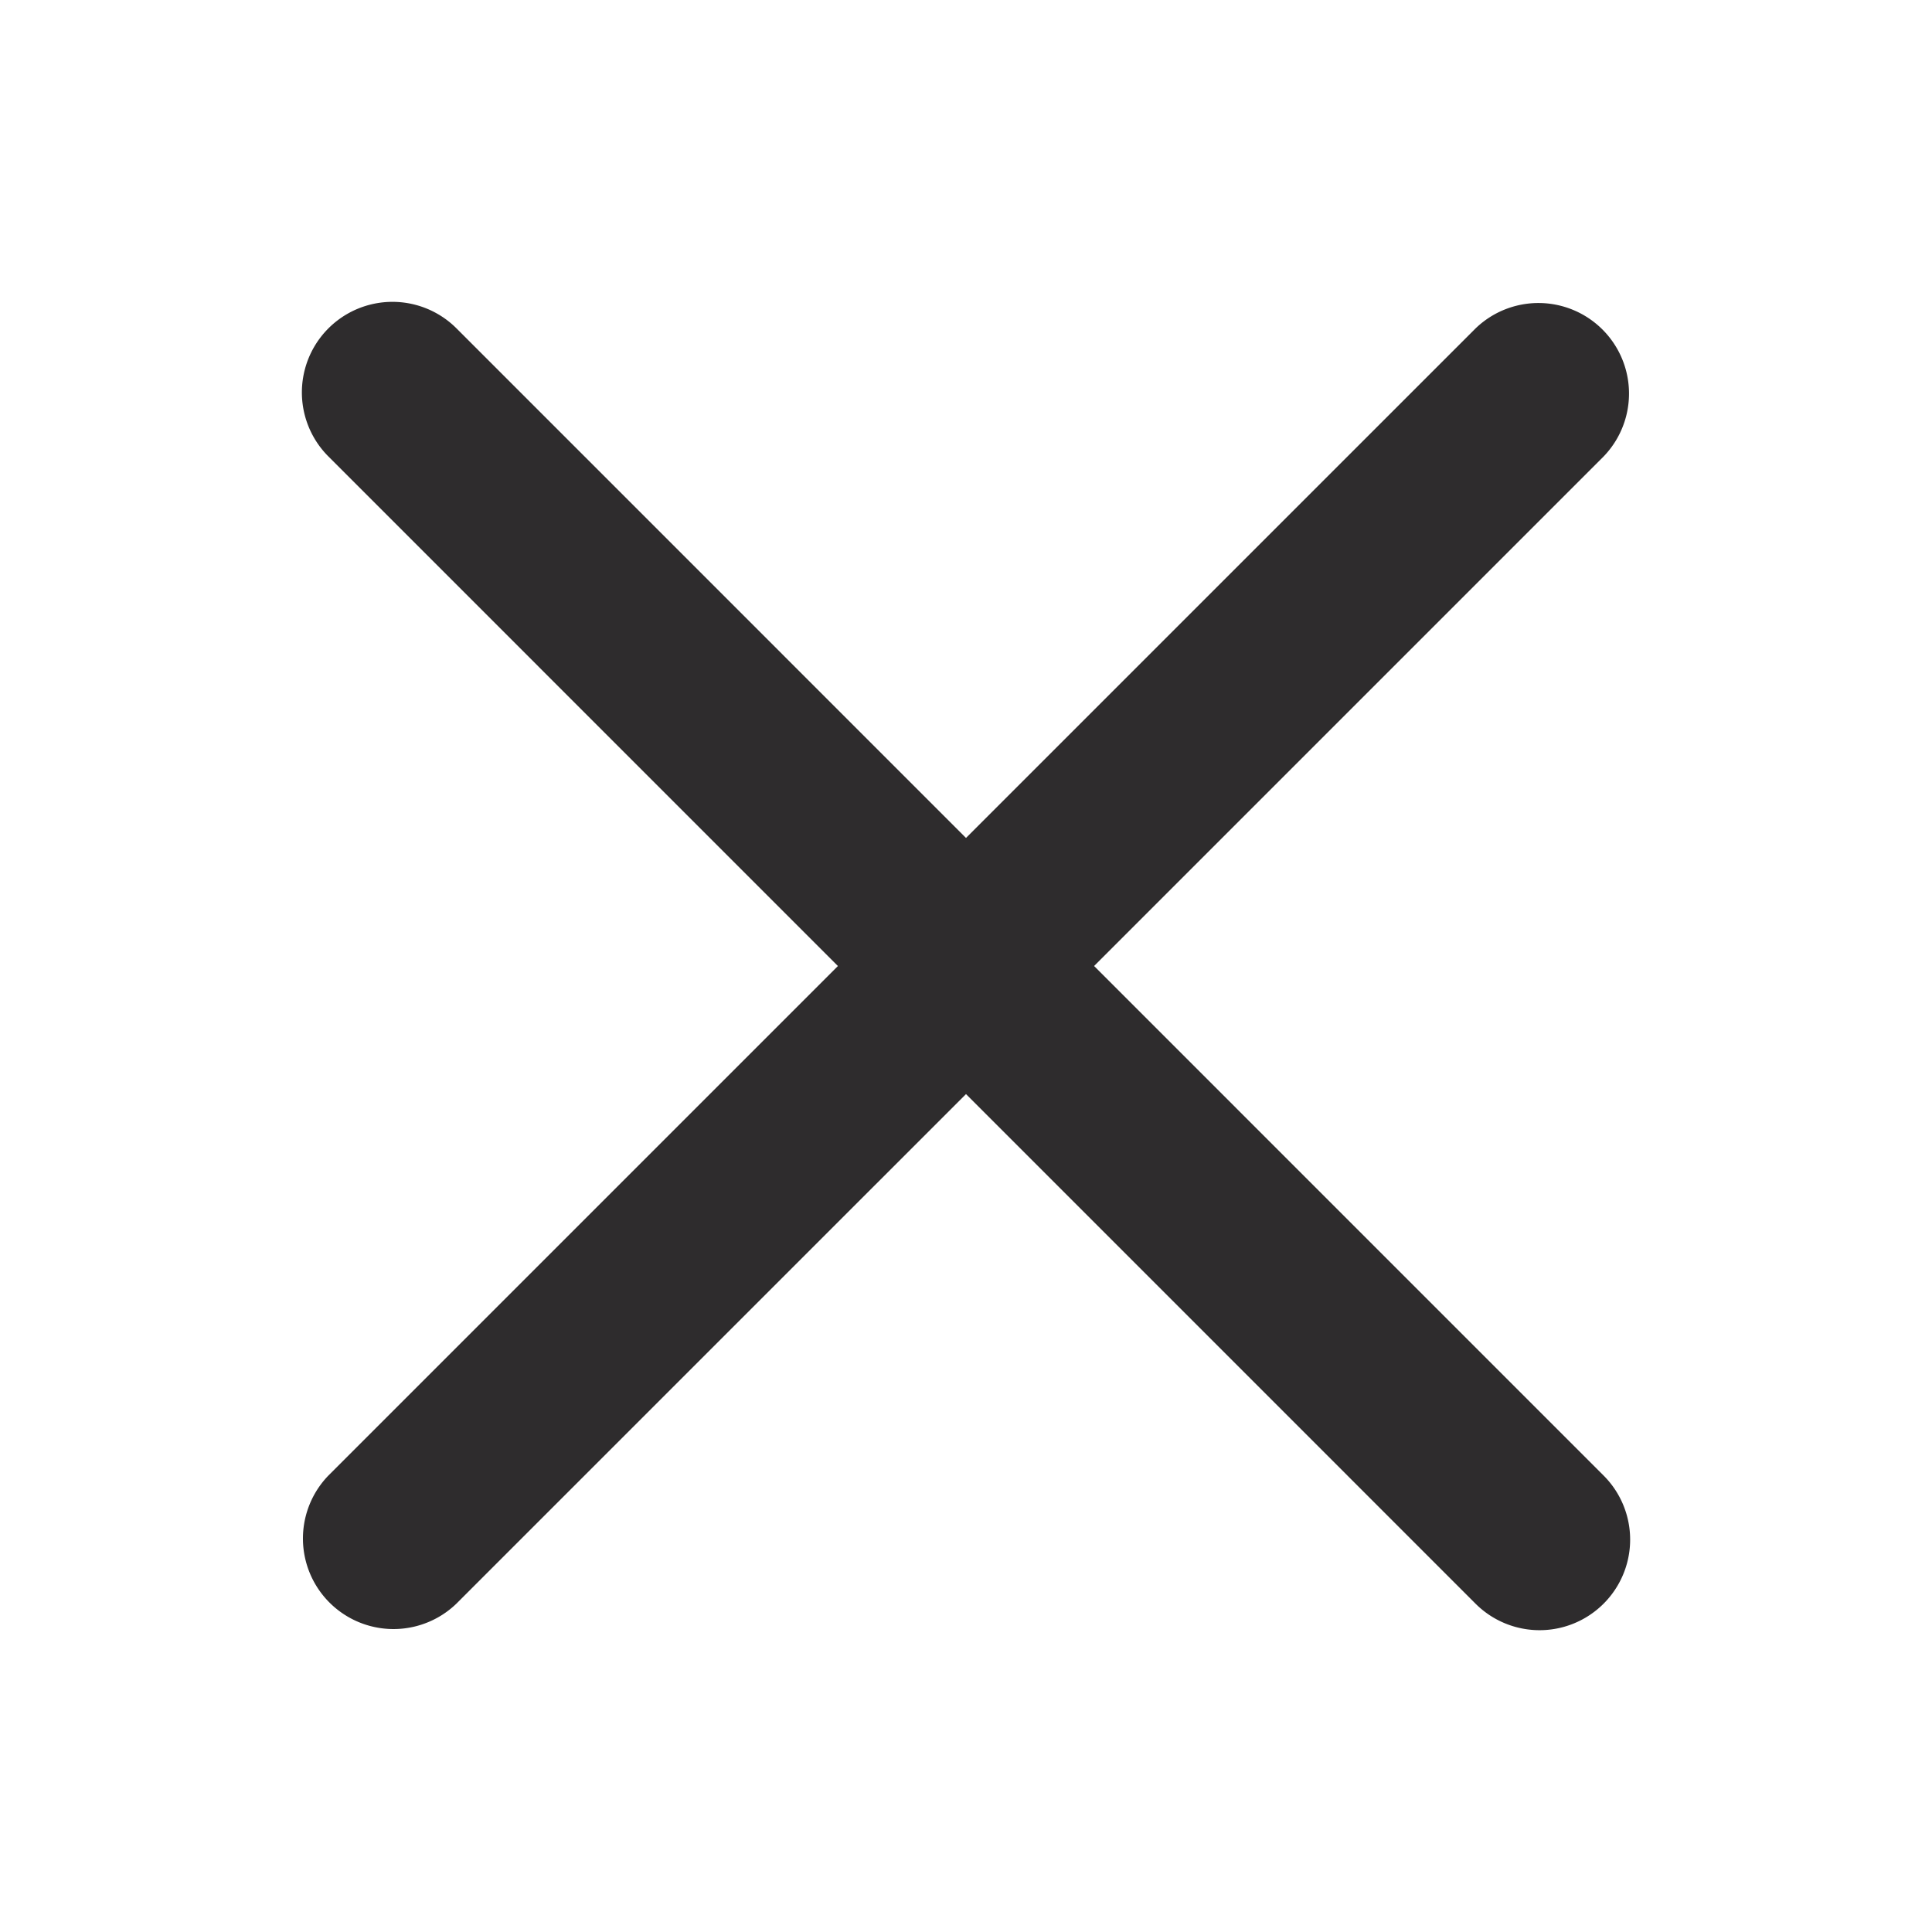 <svg viewBox="0 0 64 64" xmlns="http://www.w3.org/2000/svg"><path d="m53.122 48.88-16.879-16.88 16.878-16.878a3 3 0 0 0 -4.242-4.242l-16.879 16.878-16.878-16.88a3 3 0 0 0 -4.243 4.243l16.878 16.88-16.88 16.88a3 3 0 0 0 4.243 4.241l16.88-16.879 16.878 16.88a3 3 0 0 0 4.244-4.243z" fill="#2e2c2d"/></svg>